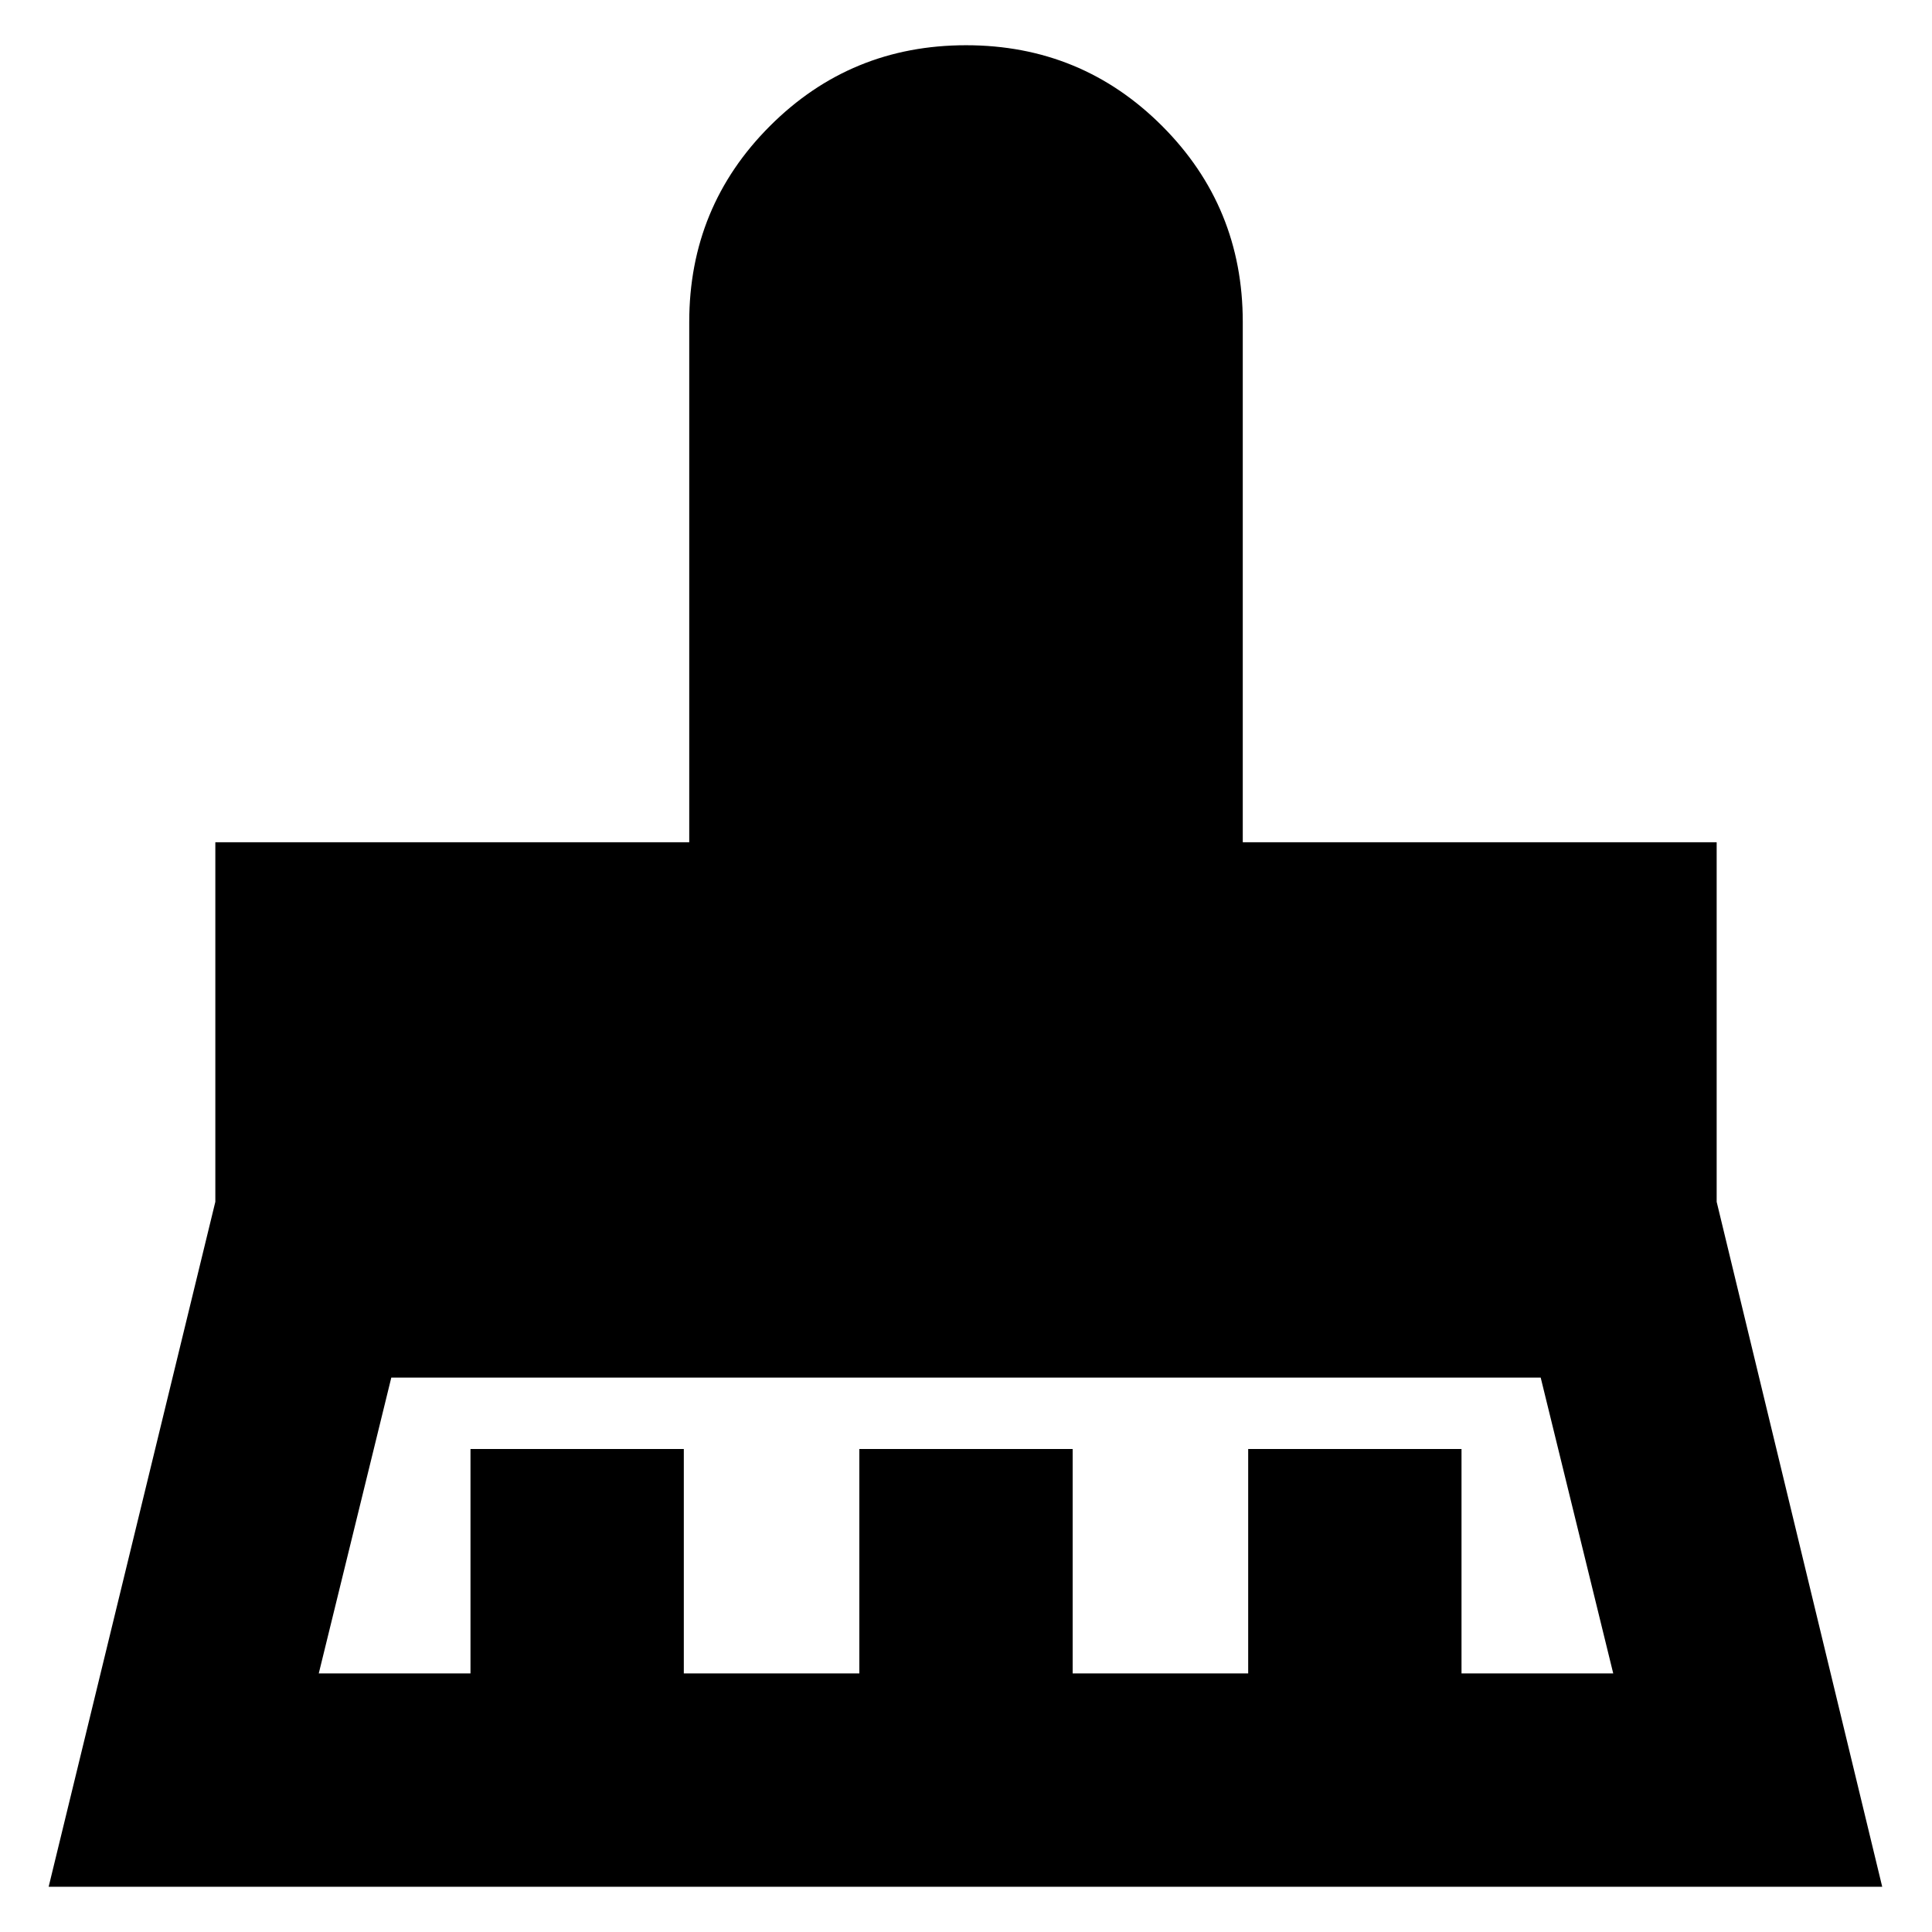 <svg xmlns="http://www.w3.org/2000/svg" height="24" viewBox="0 -960 960 960" width="24"><path d="M158.392-128.479h75.39V-240h106.002v111.521h87.215V-240h106.002v111.521h87.215V-240h106.002v111.521h75.39l-36.043-146.999h-571.13l-36.043 146.999ZM24.173-22.477 107-362.826v-178.653h235.478V-800q0-57.301 40.121-97.412 40.12-40.111 97.435-40.111 57.315 0 97.402 40.111 40.088 40.111 40.088 97.412v258.521h235.478v178.653l82.261 340.349H24.173Z"/></svg>